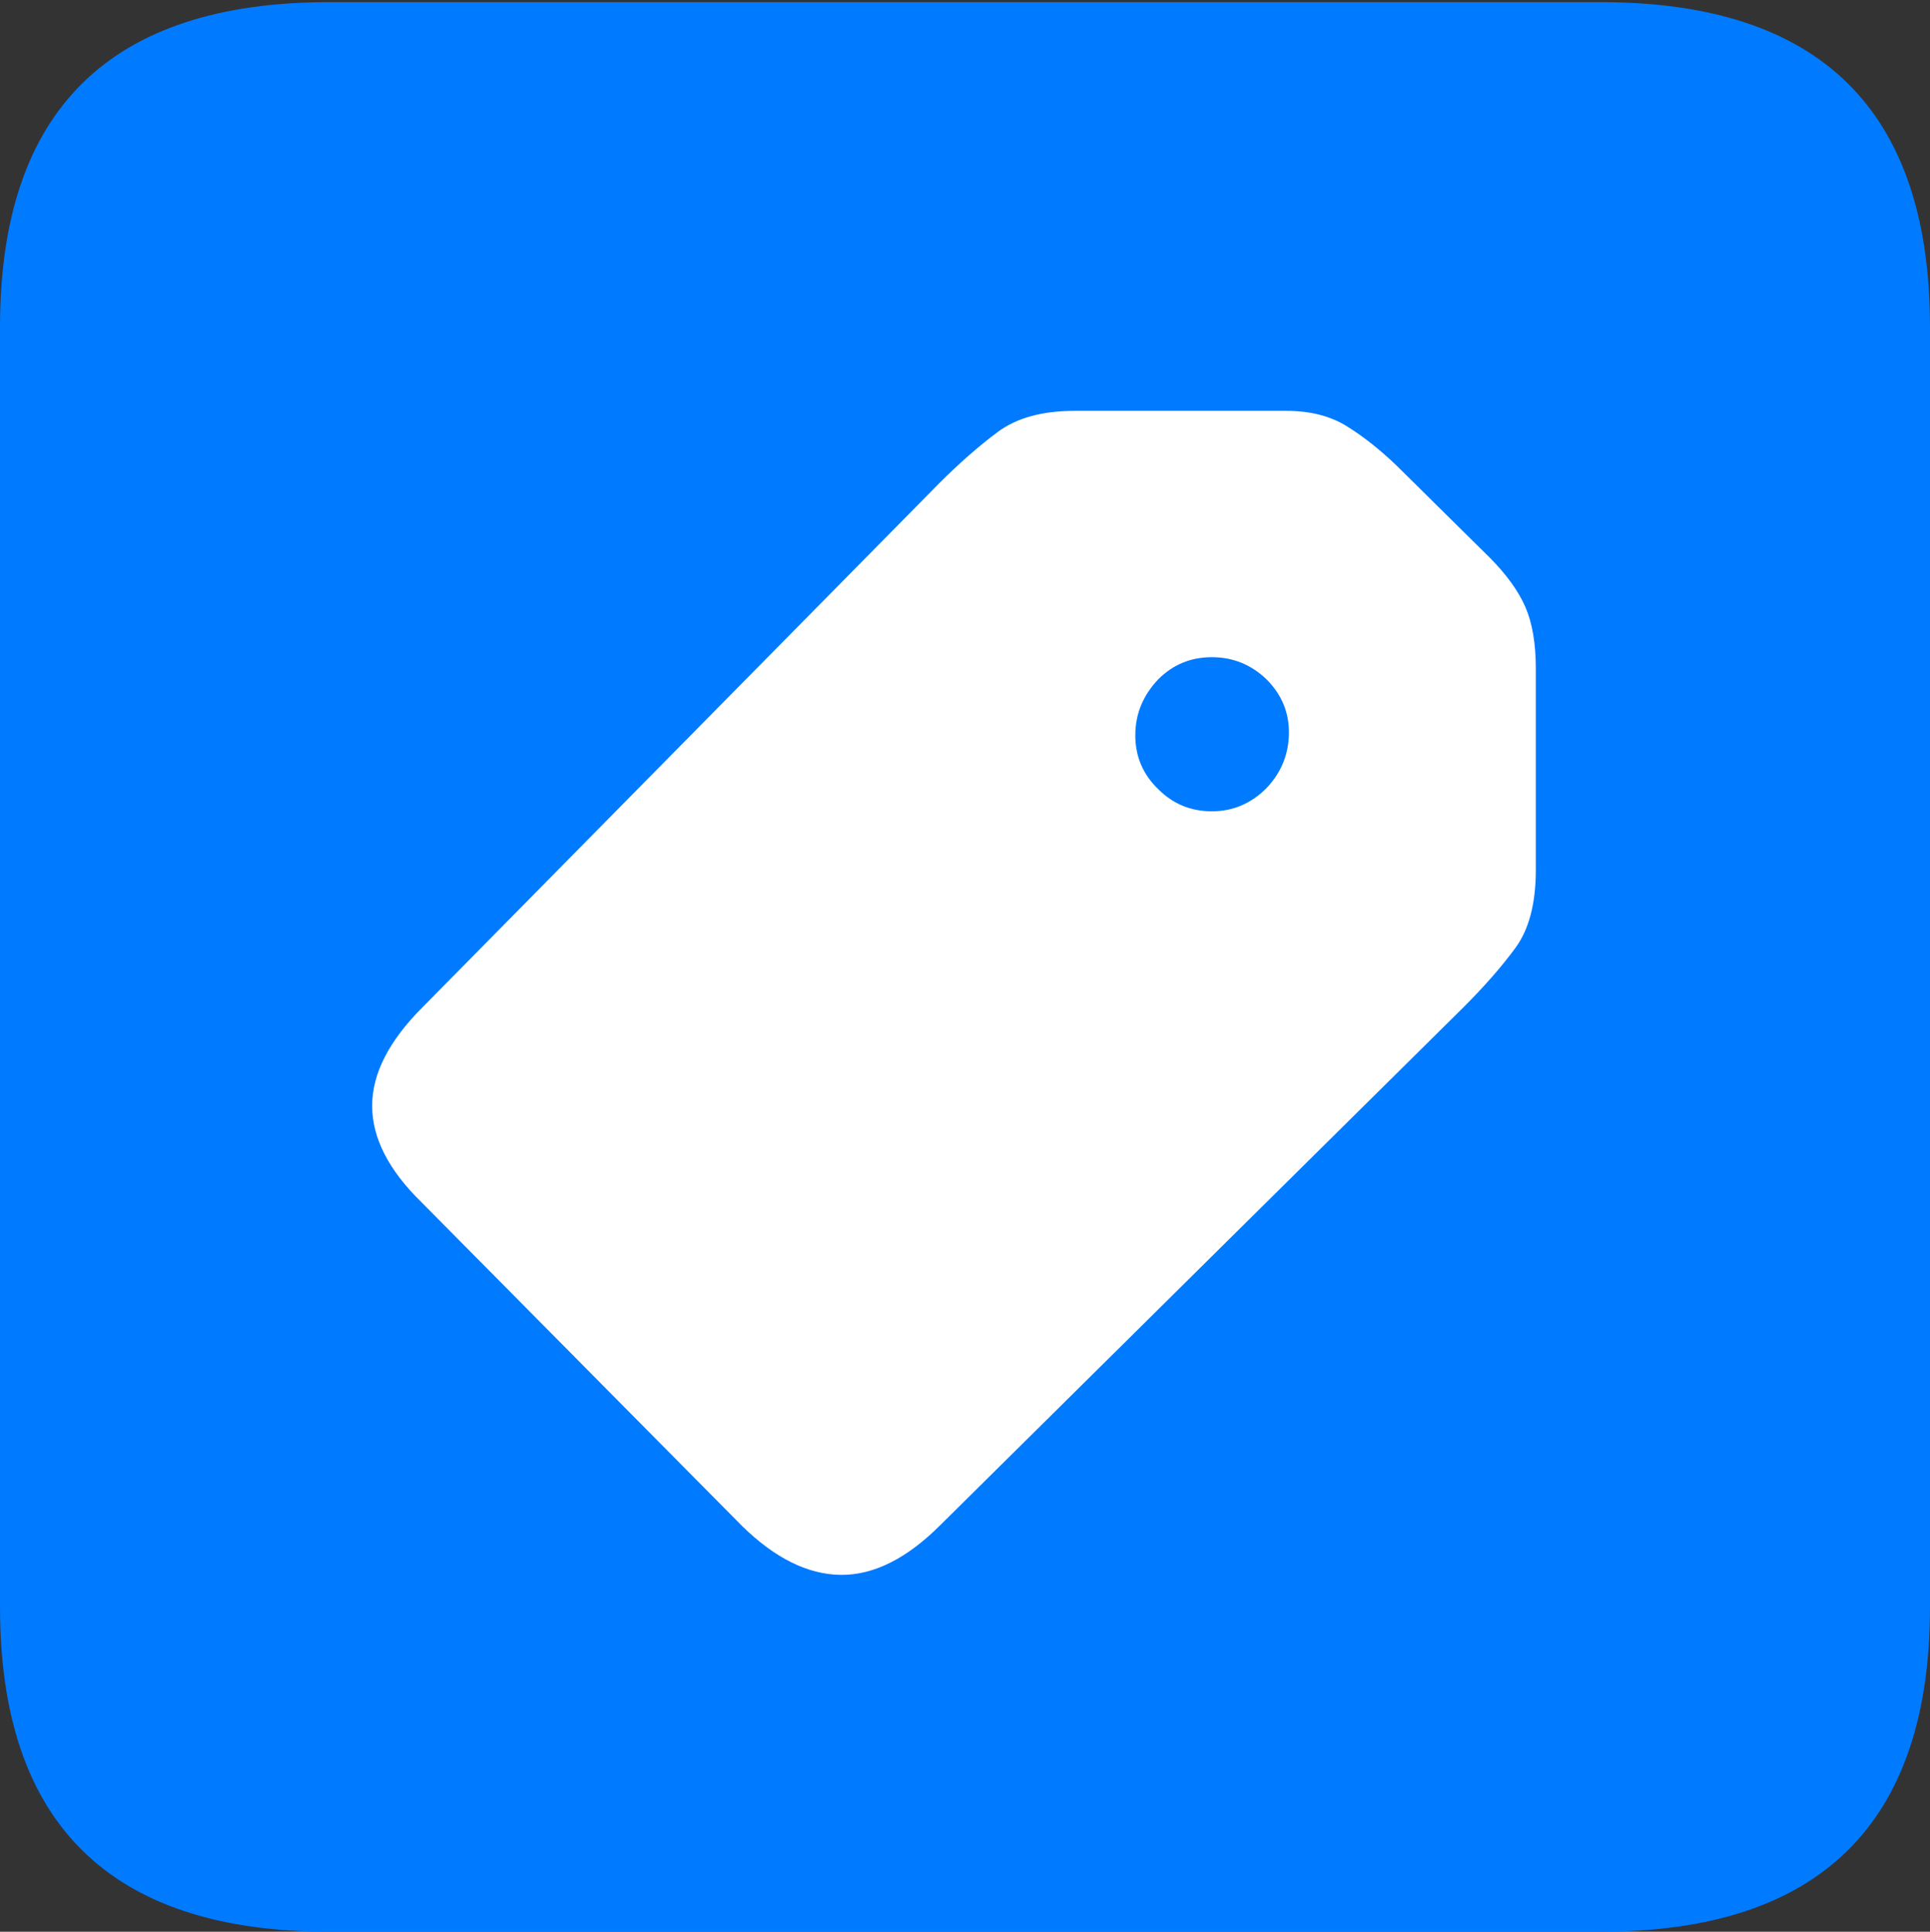 <?xml version="1.0" encoding="UTF-8"?>
<!--Generator: Apple Native CoreSVG 175.5-->
<!DOCTYPE svg
PUBLIC "-//W3C//DTD SVG 1.1//EN"
       "http://www.w3.org/Graphics/SVG/1.1/DTD/svg11.dtd">
<svg version="1.1" xmlns="http://www.w3.org/2000/svg" xmlns:xlink="http://www.w3.org/1999/xlink" width="17.979" height="17.998">
 <rect width="100%" height="100%" fill="#333333" stroke="none"/>
 <g>
  <rect height="17.998" opacity="0" width="17.979" x="0" y="0"/>
  <path d="M3.066 17.998L14.912 17.998Q16.445 17.998 17.212 17.241Q17.979 16.484 17.979 14.971L17.979 3.047Q17.979 1.533 17.212 0.776Q16.445 0.02 14.912 0.02L3.066 0.02Q1.533 0.02 0.767 0.776Q0 1.533 0 3.047L0 14.971Q0 16.484 0.767 17.241Q1.533 17.998 3.066 17.998Z" fill="#007aff"/>
  <path d="M6.914 14.219L3.926 11.201Q3.467 10.752 3.467 10.303Q3.467 9.854 3.936 9.385L8.75 4.502Q9.033 4.219 9.297 4.023Q9.561 3.828 10.01 3.828L11.982 3.828Q12.315 3.828 12.544 3.97Q12.773 4.111 13.008 4.336L13.877 5.195Q14.111 5.43 14.209 5.654Q14.307 5.879 14.307 6.23L14.307 8.105Q14.307 8.574 14.116 8.833Q13.926 9.092 13.633 9.385L8.76 14.209Q8.291 14.678 7.832 14.673Q7.373 14.668 6.914 14.219ZM10.791 7.354Q10.996 7.559 11.289 7.559Q11.582 7.559 11.797 7.344Q12.002 7.129 12.007 6.836Q12.012 6.543 11.797 6.328Q11.582 6.123 11.289 6.123Q10.996 6.123 10.791 6.328Q10.576 6.553 10.576 6.851Q10.576 7.148 10.791 7.354Z" fill="#ffffff"/>
 </g>
</svg>
